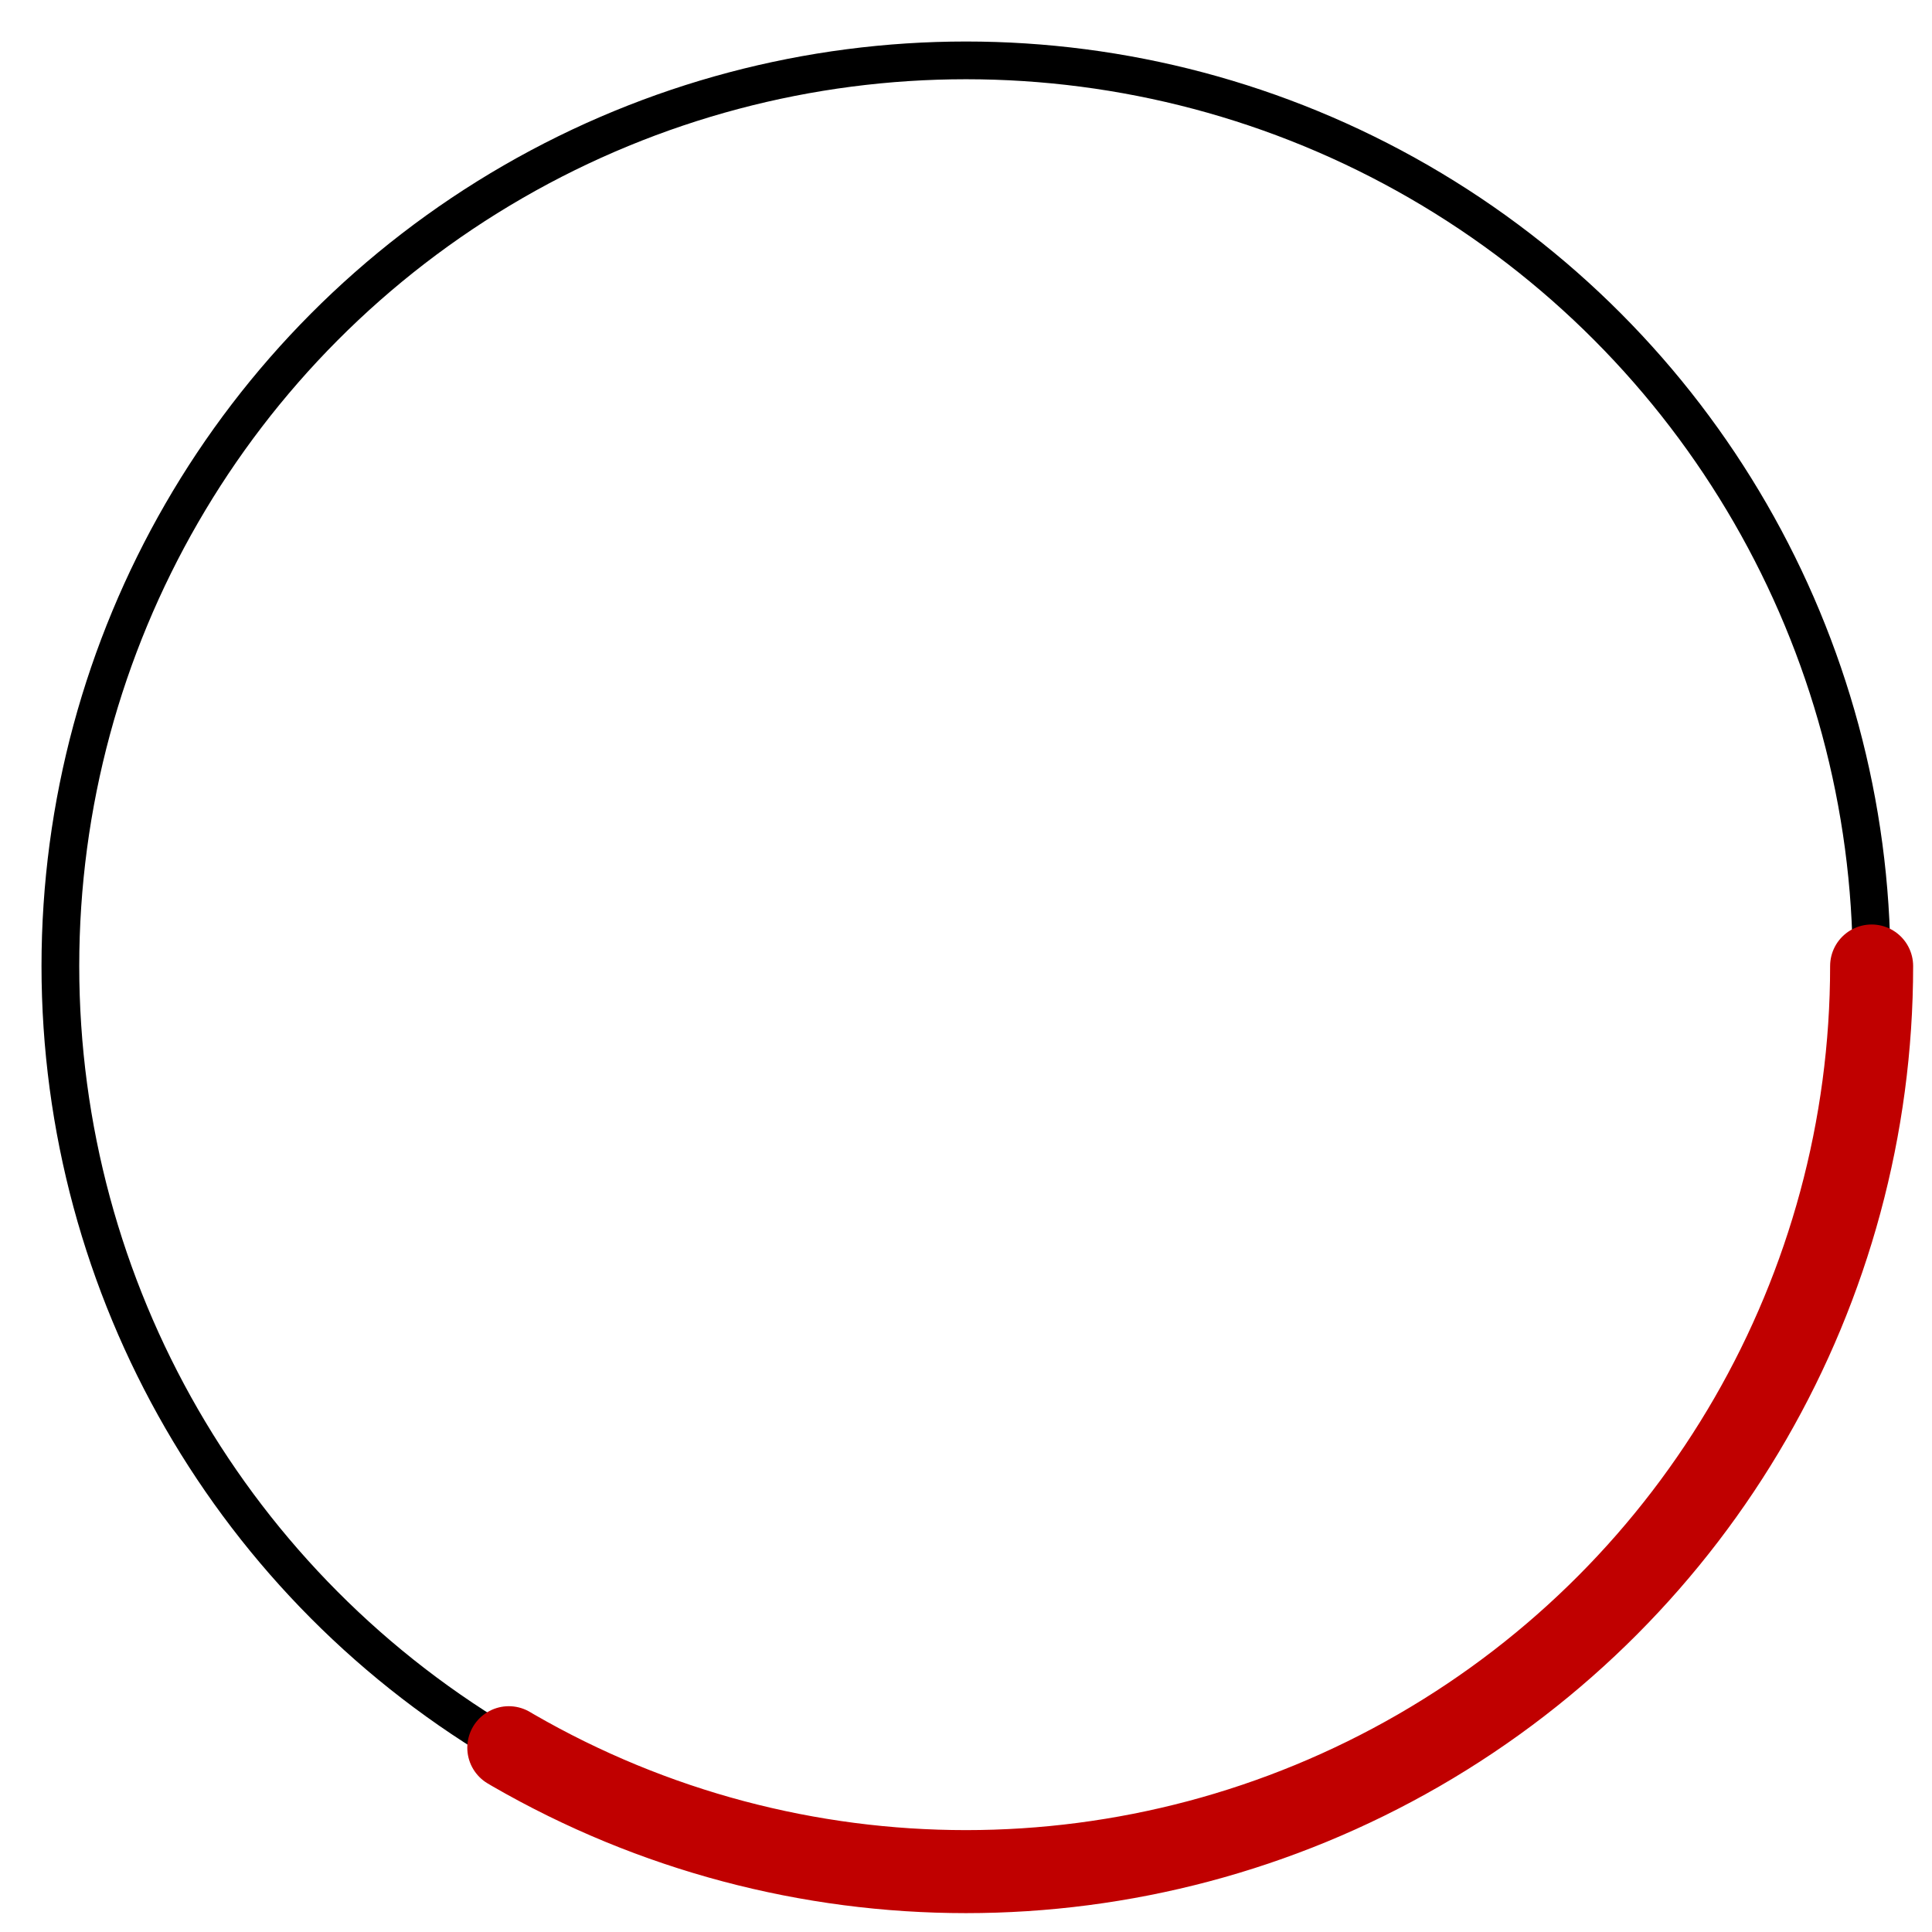 <svg xmlns="http://www.w3.org/2000/svg" width="256" height="256" fill="#5F6368" style="&#10;    animation: loading_animation 1s infinite linear;&#10;">
    <style>@keyframes loading_animation {
    from {
        transform: rotateZ(-360deg);
    }

    to {
        trasnform: rotateZ(360deg);
    }
}
</style>
<circle xmlns="http://www.w3.org/2000/svg" r="120" cx="128" cy="128" x="0" y="0" stroke="black" stroke-width="5px" fill="none" stroke-linecap="round">
</circle><circle xmlns="http://www.w3.org/2000/svg" r="120" cx="128" cy="128" x="0" y="0" stroke="#c00000" stroke-width="11px" fill="none" stroke-dasharray="252 755" stroke-dashoffset="0" stroke-linecap="round">
</circle>

</svg>
